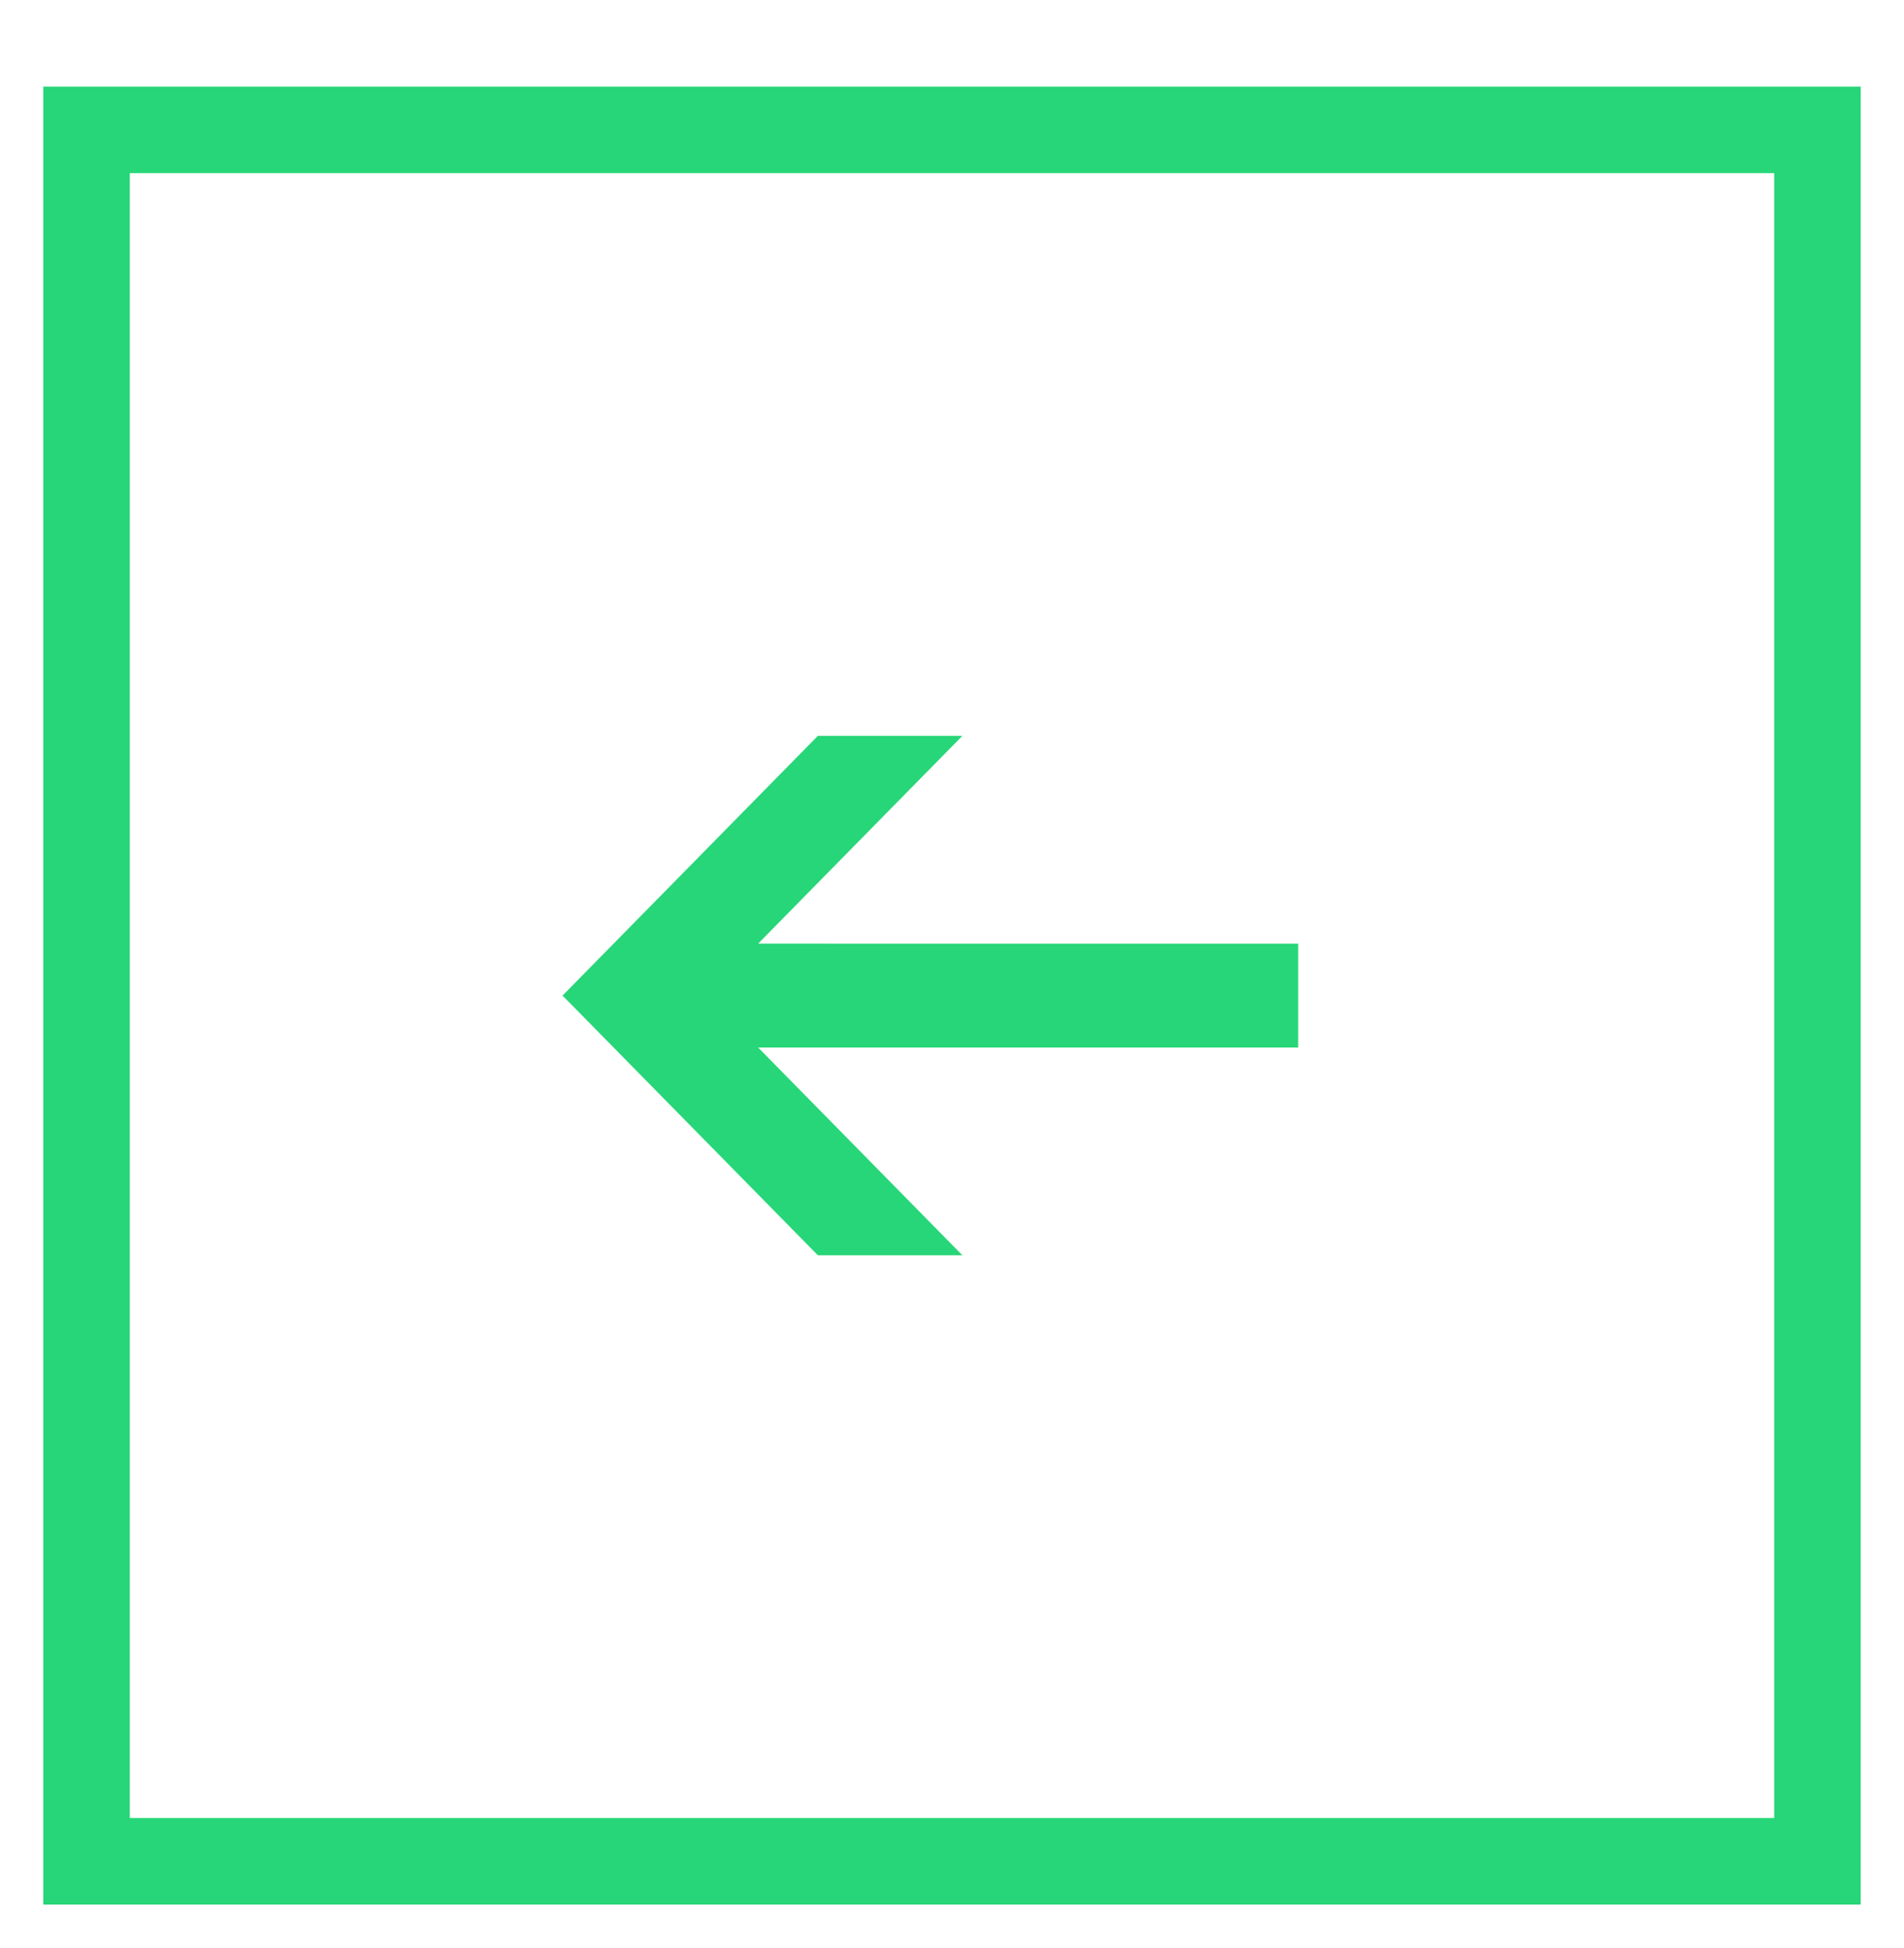 <svg xmlns="http://www.w3.org/2000/svg" xmlns:xlink="http://www.w3.org/1999/xlink" width="44" height="45" viewBox="0 0 44 45"><defs><path id="4v4na" d="M931 1050v-42h42v42z"/><path id="4v4nc" d="M960 1030.2h-12.48l4.72 4.8h-3.34l-5.9-6 5.9-6h3.34l-4.72 4.8H960z"/><clipPath id="4v4nb"><use fill="#fff" xlink:href="#4v4na"/></clipPath></defs><g><g transform="translate(-930 -1006)"><use fill="#fff" fill-opacity="0" stroke="#27d678" stroke-miterlimit="50" stroke-width="4" clip-path="url(&quot;#4v4nb&quot;)" xlink:href="#4v4na"/></g><g transform="translate(-930 -1006)"><use fill="#27d678" xlink:href="#4v4nc"/></g></g></svg>